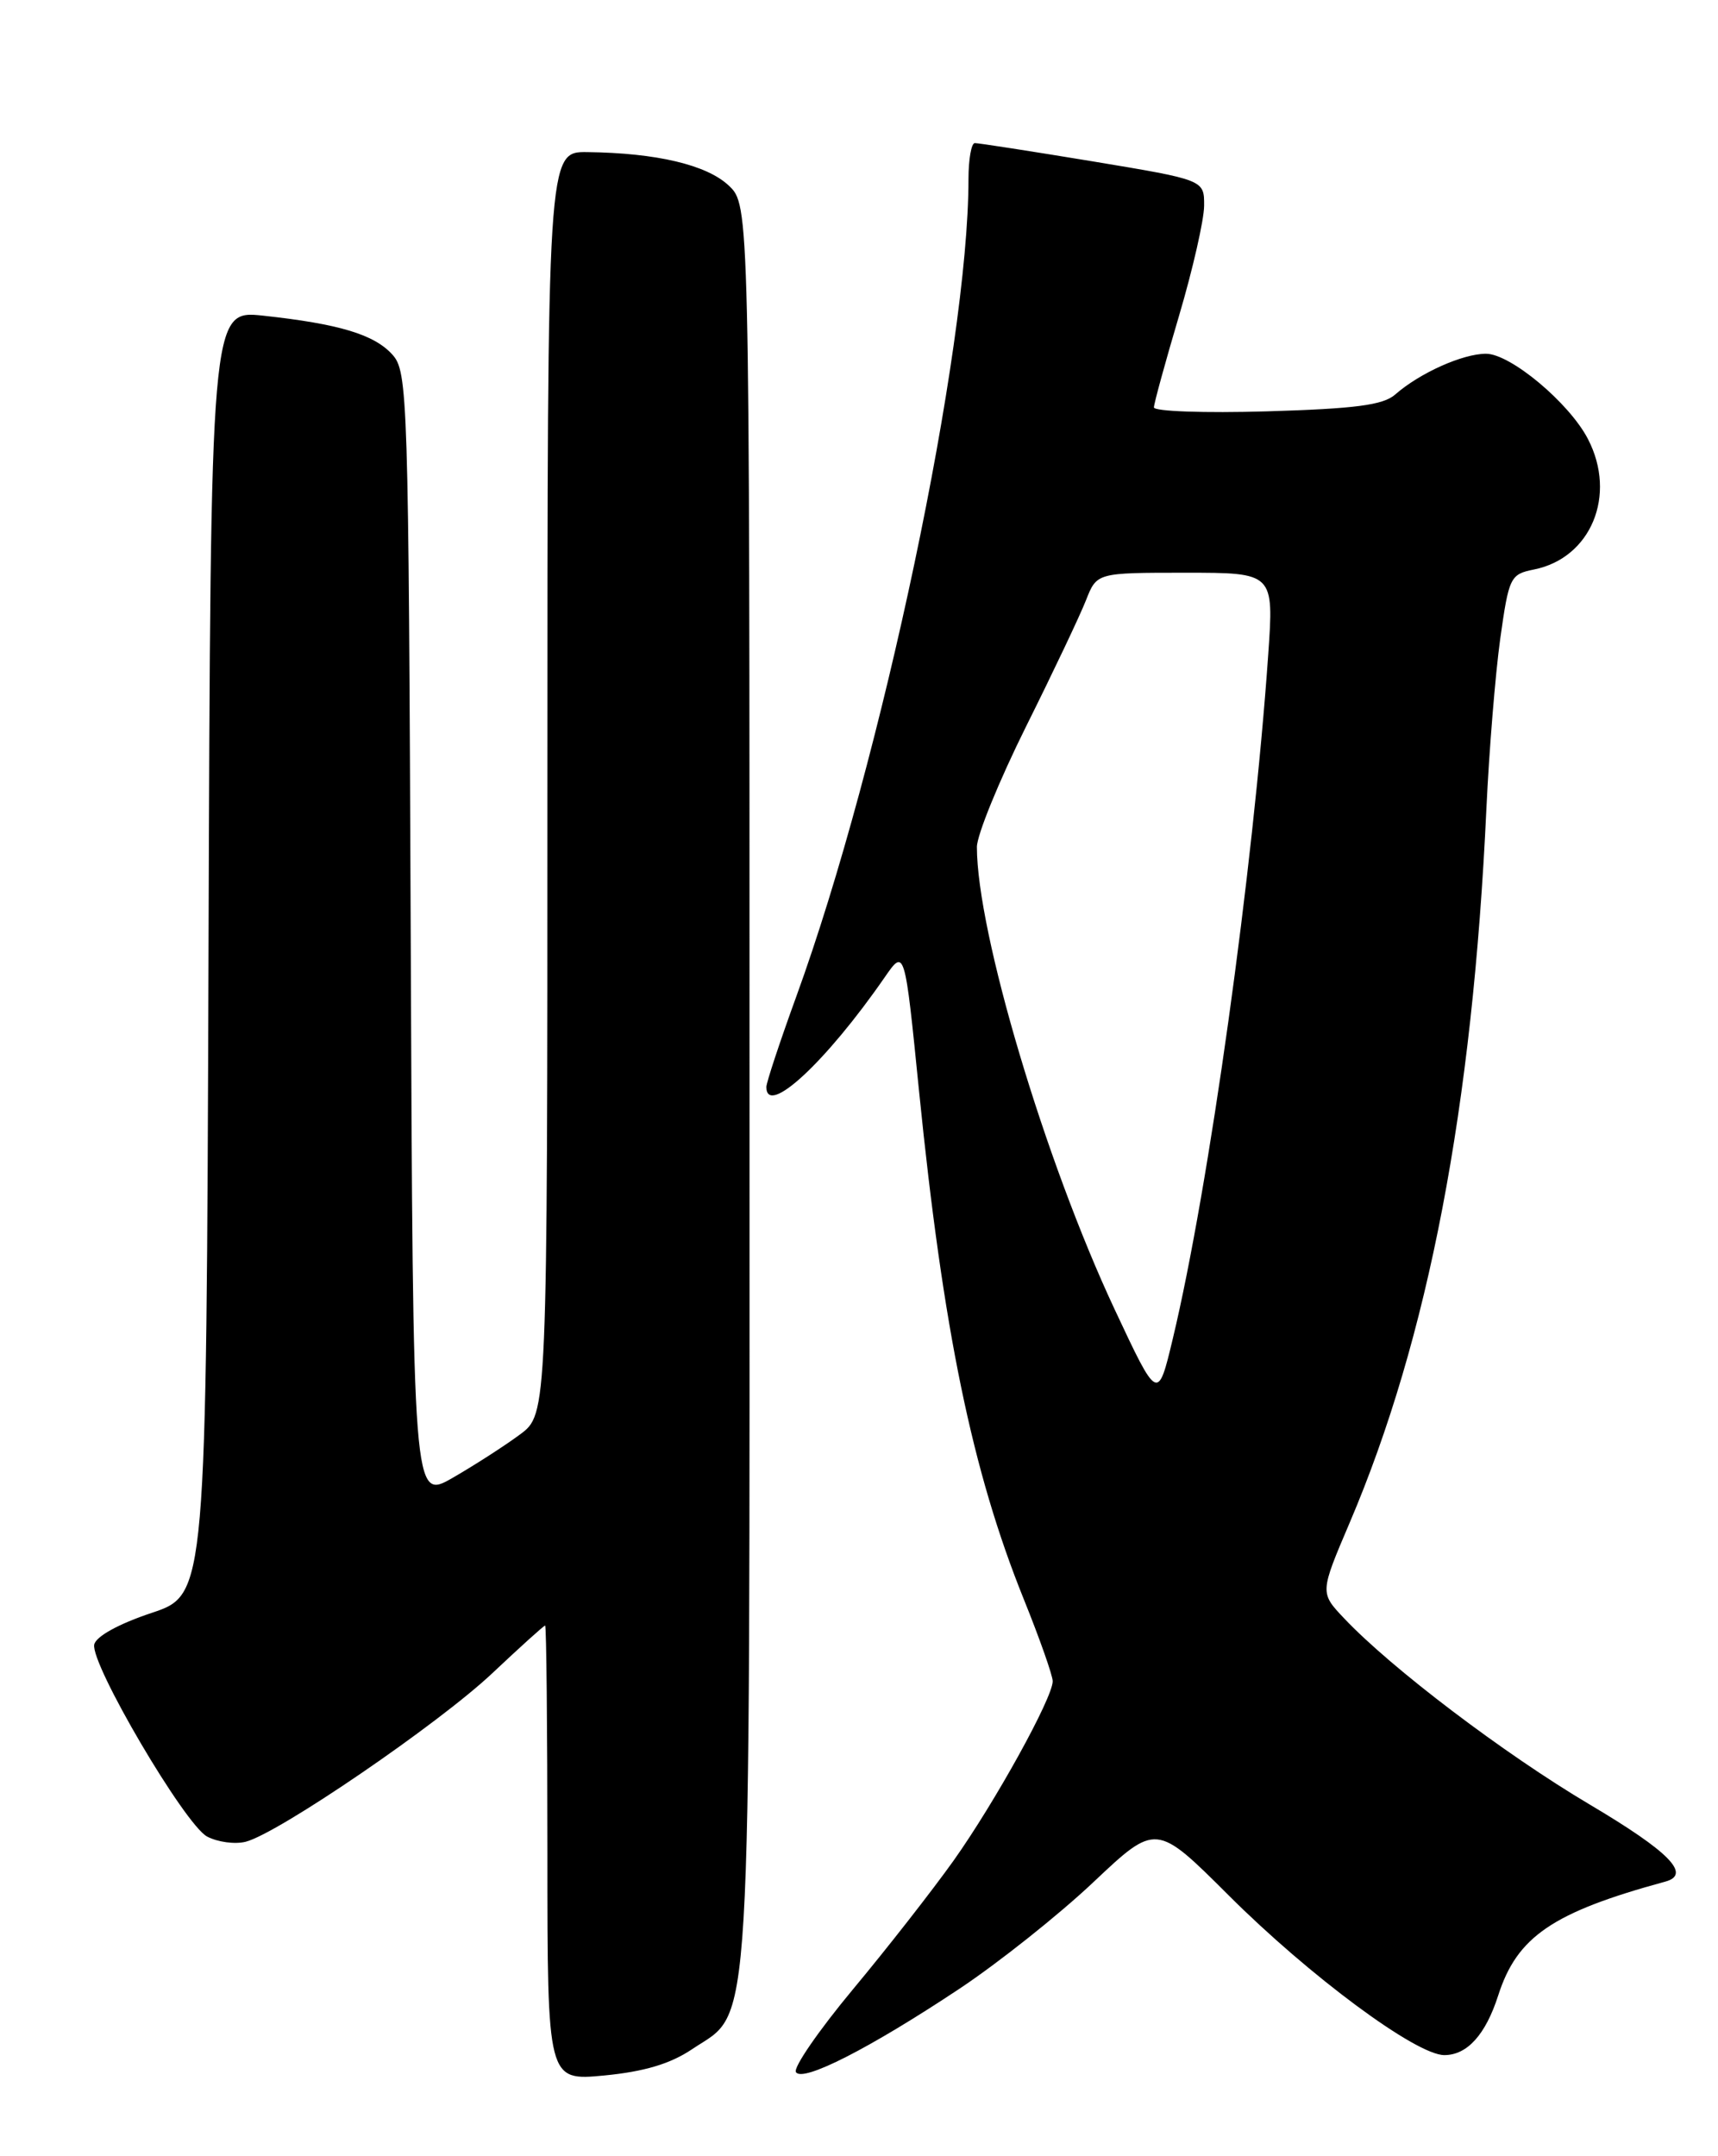 <?xml version="1.0" encoding="UTF-8" standalone="no"?>
<!DOCTYPE svg PUBLIC "-//W3C//DTD SVG 1.1//EN" "http://www.w3.org/Graphics/SVG/1.1/DTD/svg11.dtd" >
<svg xmlns="http://www.w3.org/2000/svg" xmlns:xlink="http://www.w3.org/1999/xlink" version="1.1" viewBox="0 0 204 256">
 <g >
 <path fill="currentColor"
d=" M 82.18 243.30 C 89.39 238.45 89.00 244.93 89.00 128.65 C 89.00 24.35 89.00 24.35 86.52 22.02 C 83.91 19.57 77.95 18.16 69.75 18.06 C 65.00 18.00 65.00 18.00 65.00 92.95 C 65.00 167.90 65.00 167.90 61.75 170.31 C 59.96 171.64 56.37 173.95 53.77 175.45 C 49.04 178.17 49.04 178.17 48.77 111.19 C 48.51 46.89 48.42 44.12 46.59 42.10 C 44.43 39.71 40.28 38.46 31.26 37.48 C 25.01 36.81 25.01 36.81 24.76 113.07 C 24.50 189.33 24.50 189.33 18.00 191.50 C 14.07 192.81 11.38 194.30 11.19 195.26 C 10.74 197.58 21.94 216.63 24.59 218.05 C 25.83 218.71 27.89 218.99 29.17 218.67 C 33.03 217.69 52.09 204.67 58.48 198.64 C 61.77 195.54 64.58 193.00 64.73 193.00 C 64.88 193.00 65.00 205.16 65.00 220.03 C 65.00 247.06 65.00 247.06 71.75 246.42 C 76.50 245.96 79.59 245.04 82.18 243.30 Z  M 113.93 236.12 C 118.56 233.04 125.72 227.35 129.82 223.48 C 137.28 216.44 137.28 216.44 145.89 225.03 C 155.50 234.62 168.16 244.00 171.50 244.00 C 174.22 244.00 176.40 241.58 177.90 236.92 C 180.14 229.93 184.36 227.05 197.75 223.40 C 200.87 222.55 198.23 219.86 188.75 214.24 C 178.63 208.24 165.23 198.09 159.61 192.15 C 156.72 189.10 156.72 189.10 160.26 180.80 C 169.60 158.90 174.86 131.46 176.50 96.00 C 176.82 89.12 177.56 80.06 178.14 75.85 C 179.17 68.53 179.33 68.18 182.13 67.62 C 188.92 66.27 192.02 58.80 188.56 52.13 C 186.35 47.85 179.36 42.00 176.45 42.00 C 173.68 42.00 168.58 44.29 165.67 46.84 C 164.25 48.10 160.90 48.53 150.42 48.84 C 143.04 49.06 137.01 48.84 137.02 48.37 C 137.03 47.89 138.37 43.00 140.00 37.50 C 141.63 32.00 142.97 26.12 142.98 24.43 C 143.00 21.36 143.00 21.36 129.75 19.16 C 122.46 17.96 116.16 16.98 115.75 16.99 C 115.34 16.99 115.00 18.93 115.00 21.28 C 115.00 41.49 104.69 90.43 94.56 118.30 C 92.60 123.69 91.00 128.53 91.00 129.05 C 91.00 132.67 98.08 126.11 105.04 116.05 C 107.43 112.59 107.43 112.59 109.13 129.55 C 111.99 157.94 115.43 174.66 121.57 189.88 C 123.46 194.56 125.00 198.94 125.00 199.61 C 125.00 201.59 118.15 213.98 113.23 220.91 C 110.72 224.43 105.35 231.31 101.29 236.18 C 97.23 241.06 94.18 245.48 94.51 246.02 C 95.29 247.27 103.26 243.21 113.93 236.12 Z  M 132.35 155.45 C 124.07 137.77 116.00 110.68 116.00 100.56 C 116.00 99.15 118.63 92.71 121.84 86.25 C 125.06 79.79 128.26 73.04 128.96 71.25 C 130.24 68.00 130.24 68.00 140.76 68.00 C 151.27 68.00 151.27 68.00 150.59 77.75 C 148.80 103.38 143.55 141.03 139.26 158.95 C 137.48 166.39 137.48 166.39 132.35 155.45 Z "/>
</g>
</svg>